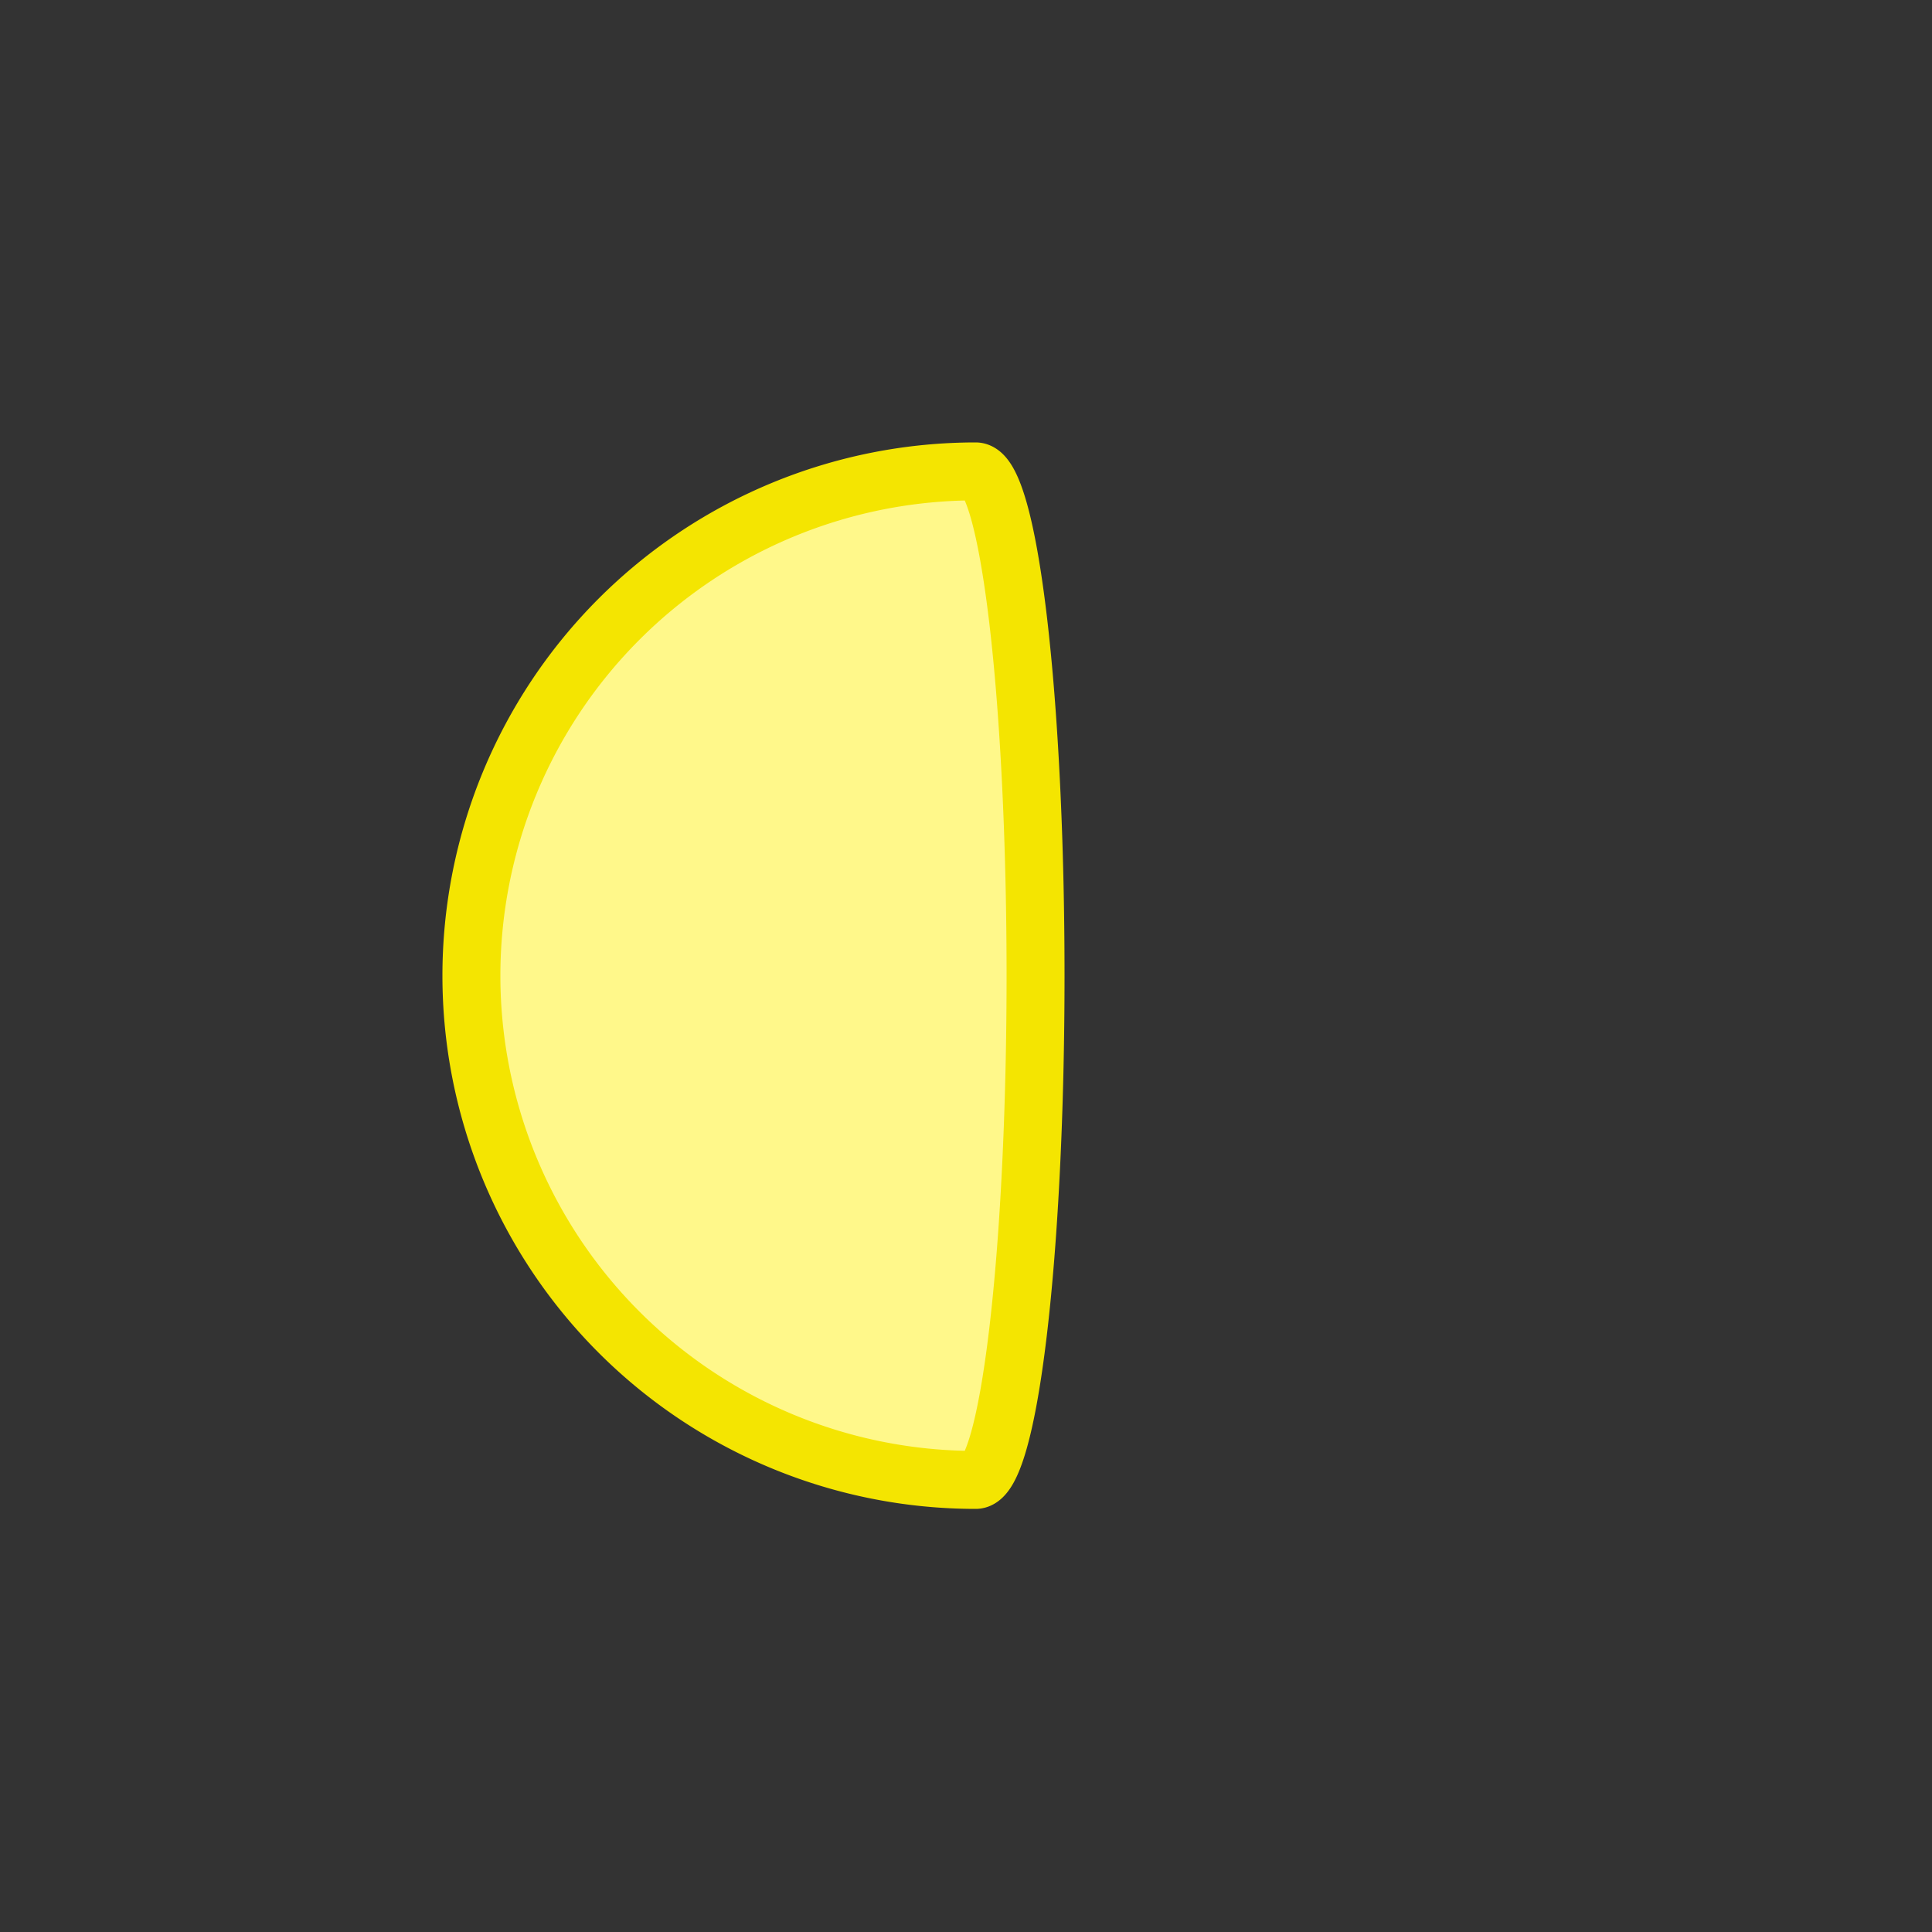 ﻿<?xml version="1.0" encoding="utf-8"?>
<svg xmlns:xlink="http://www.w3.org/1999/xlink" width="100" height="100" viewbox="0 0 100 100" preserveAspectRatio="xMinYMin meet" xmlns="http://www.w3.org/2000/svg">
  <rect width="100%" height="100%" fill="#333333" stroke="none"/>
  <g transform="translate(0.5,0.5)">
    <g>
      <defs>
        <style type="text/css"><![CDATA[symbol { overflow: visible; }]]></style>
        <symbol id="01n.720">
          <path d="M 50,23.9 A 26.1,26.1 0 0 0 50.0,76.1 A 3.1,26.1 0 0 0 50.0,23.9 Z" stroke-linejoin="round" stroke-width="3" stroke="#f4e501" fill="#fff88a" />
        </symbol>
      </defs>
      <g transform="translate(0,0)">
        <g transform="scale(1)">
          <use xlink:href="#01n.720" />
        </g>
      </g>
    </g>
  </g>
</svg>